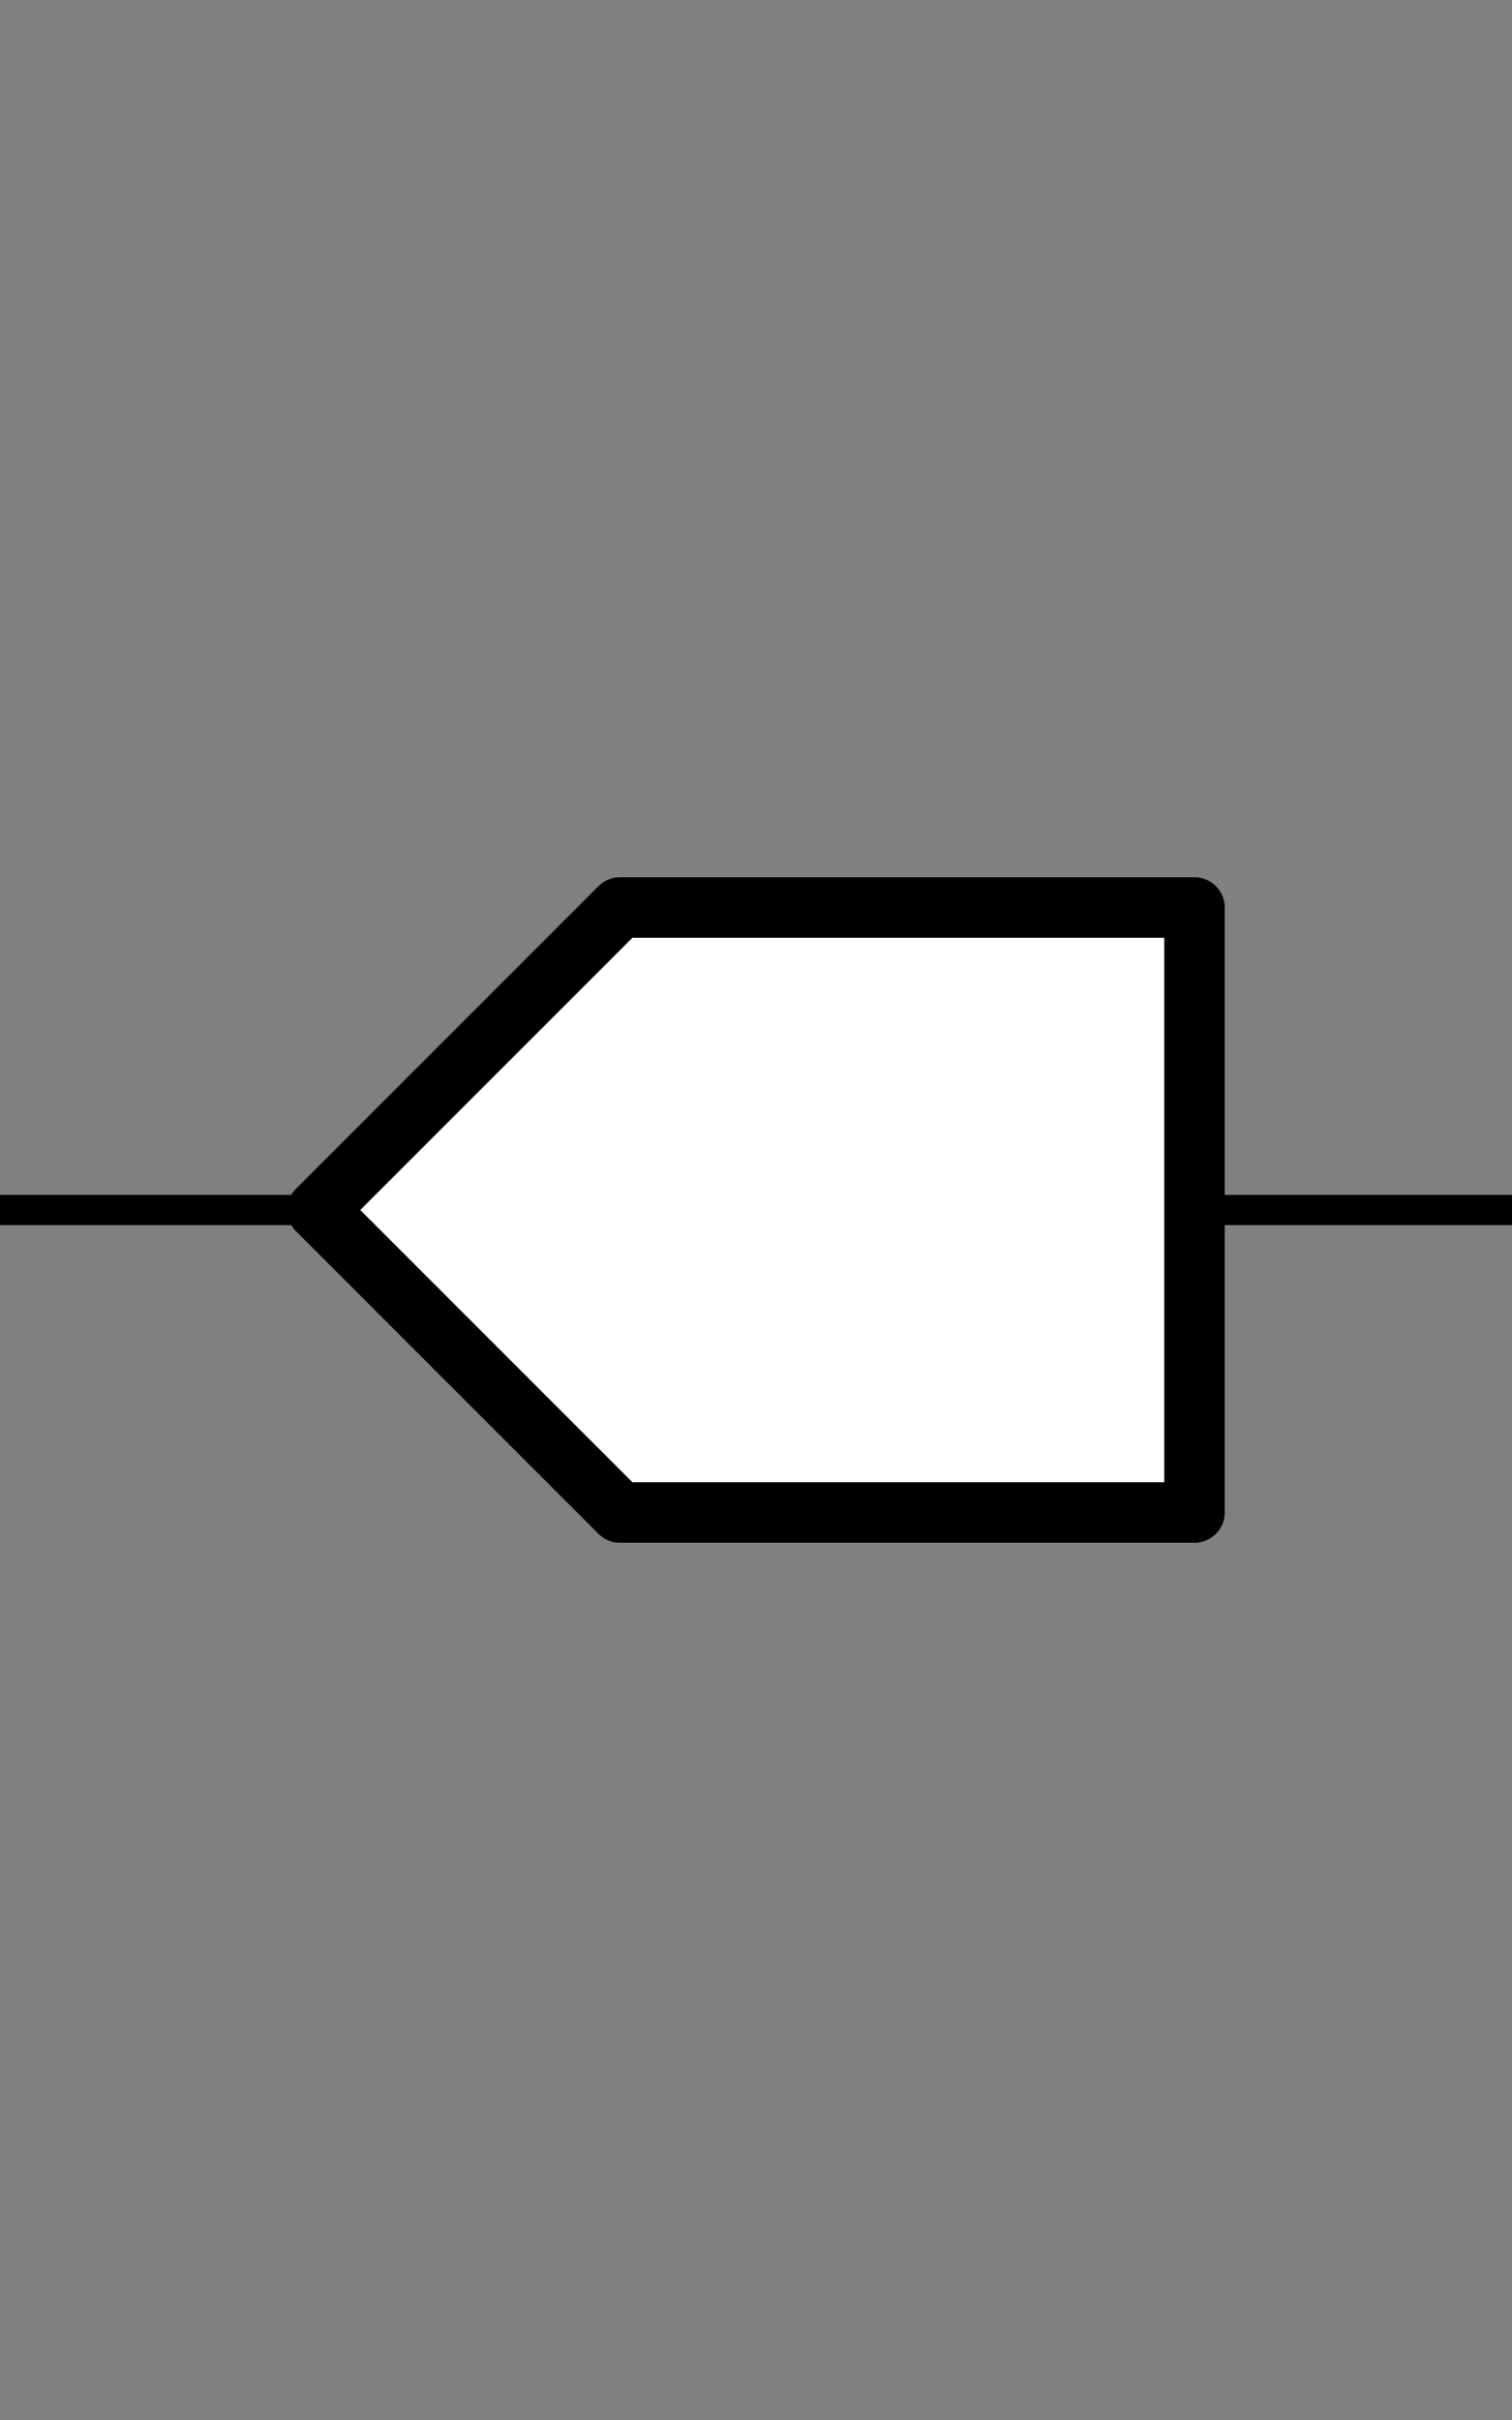 <svg width="100" height="160" viewBox="0 0 100 160" fill="none" xmlns="http://www.w3.org/2000/svg">
<rect x="0" y="0" width="100" height="160" fill="#808080" stroke="none"/>
<path d="M0 80H100" stroke="black" stroke-width="2"/>
<path d="M79 60L41 60L21 80L41 100L79 100L79 60Z" fill="white" stroke="black" stroke-width="4" stroke-miterlimit="10" stroke-linecap="round" stroke-linejoin="round"/>
</svg>
